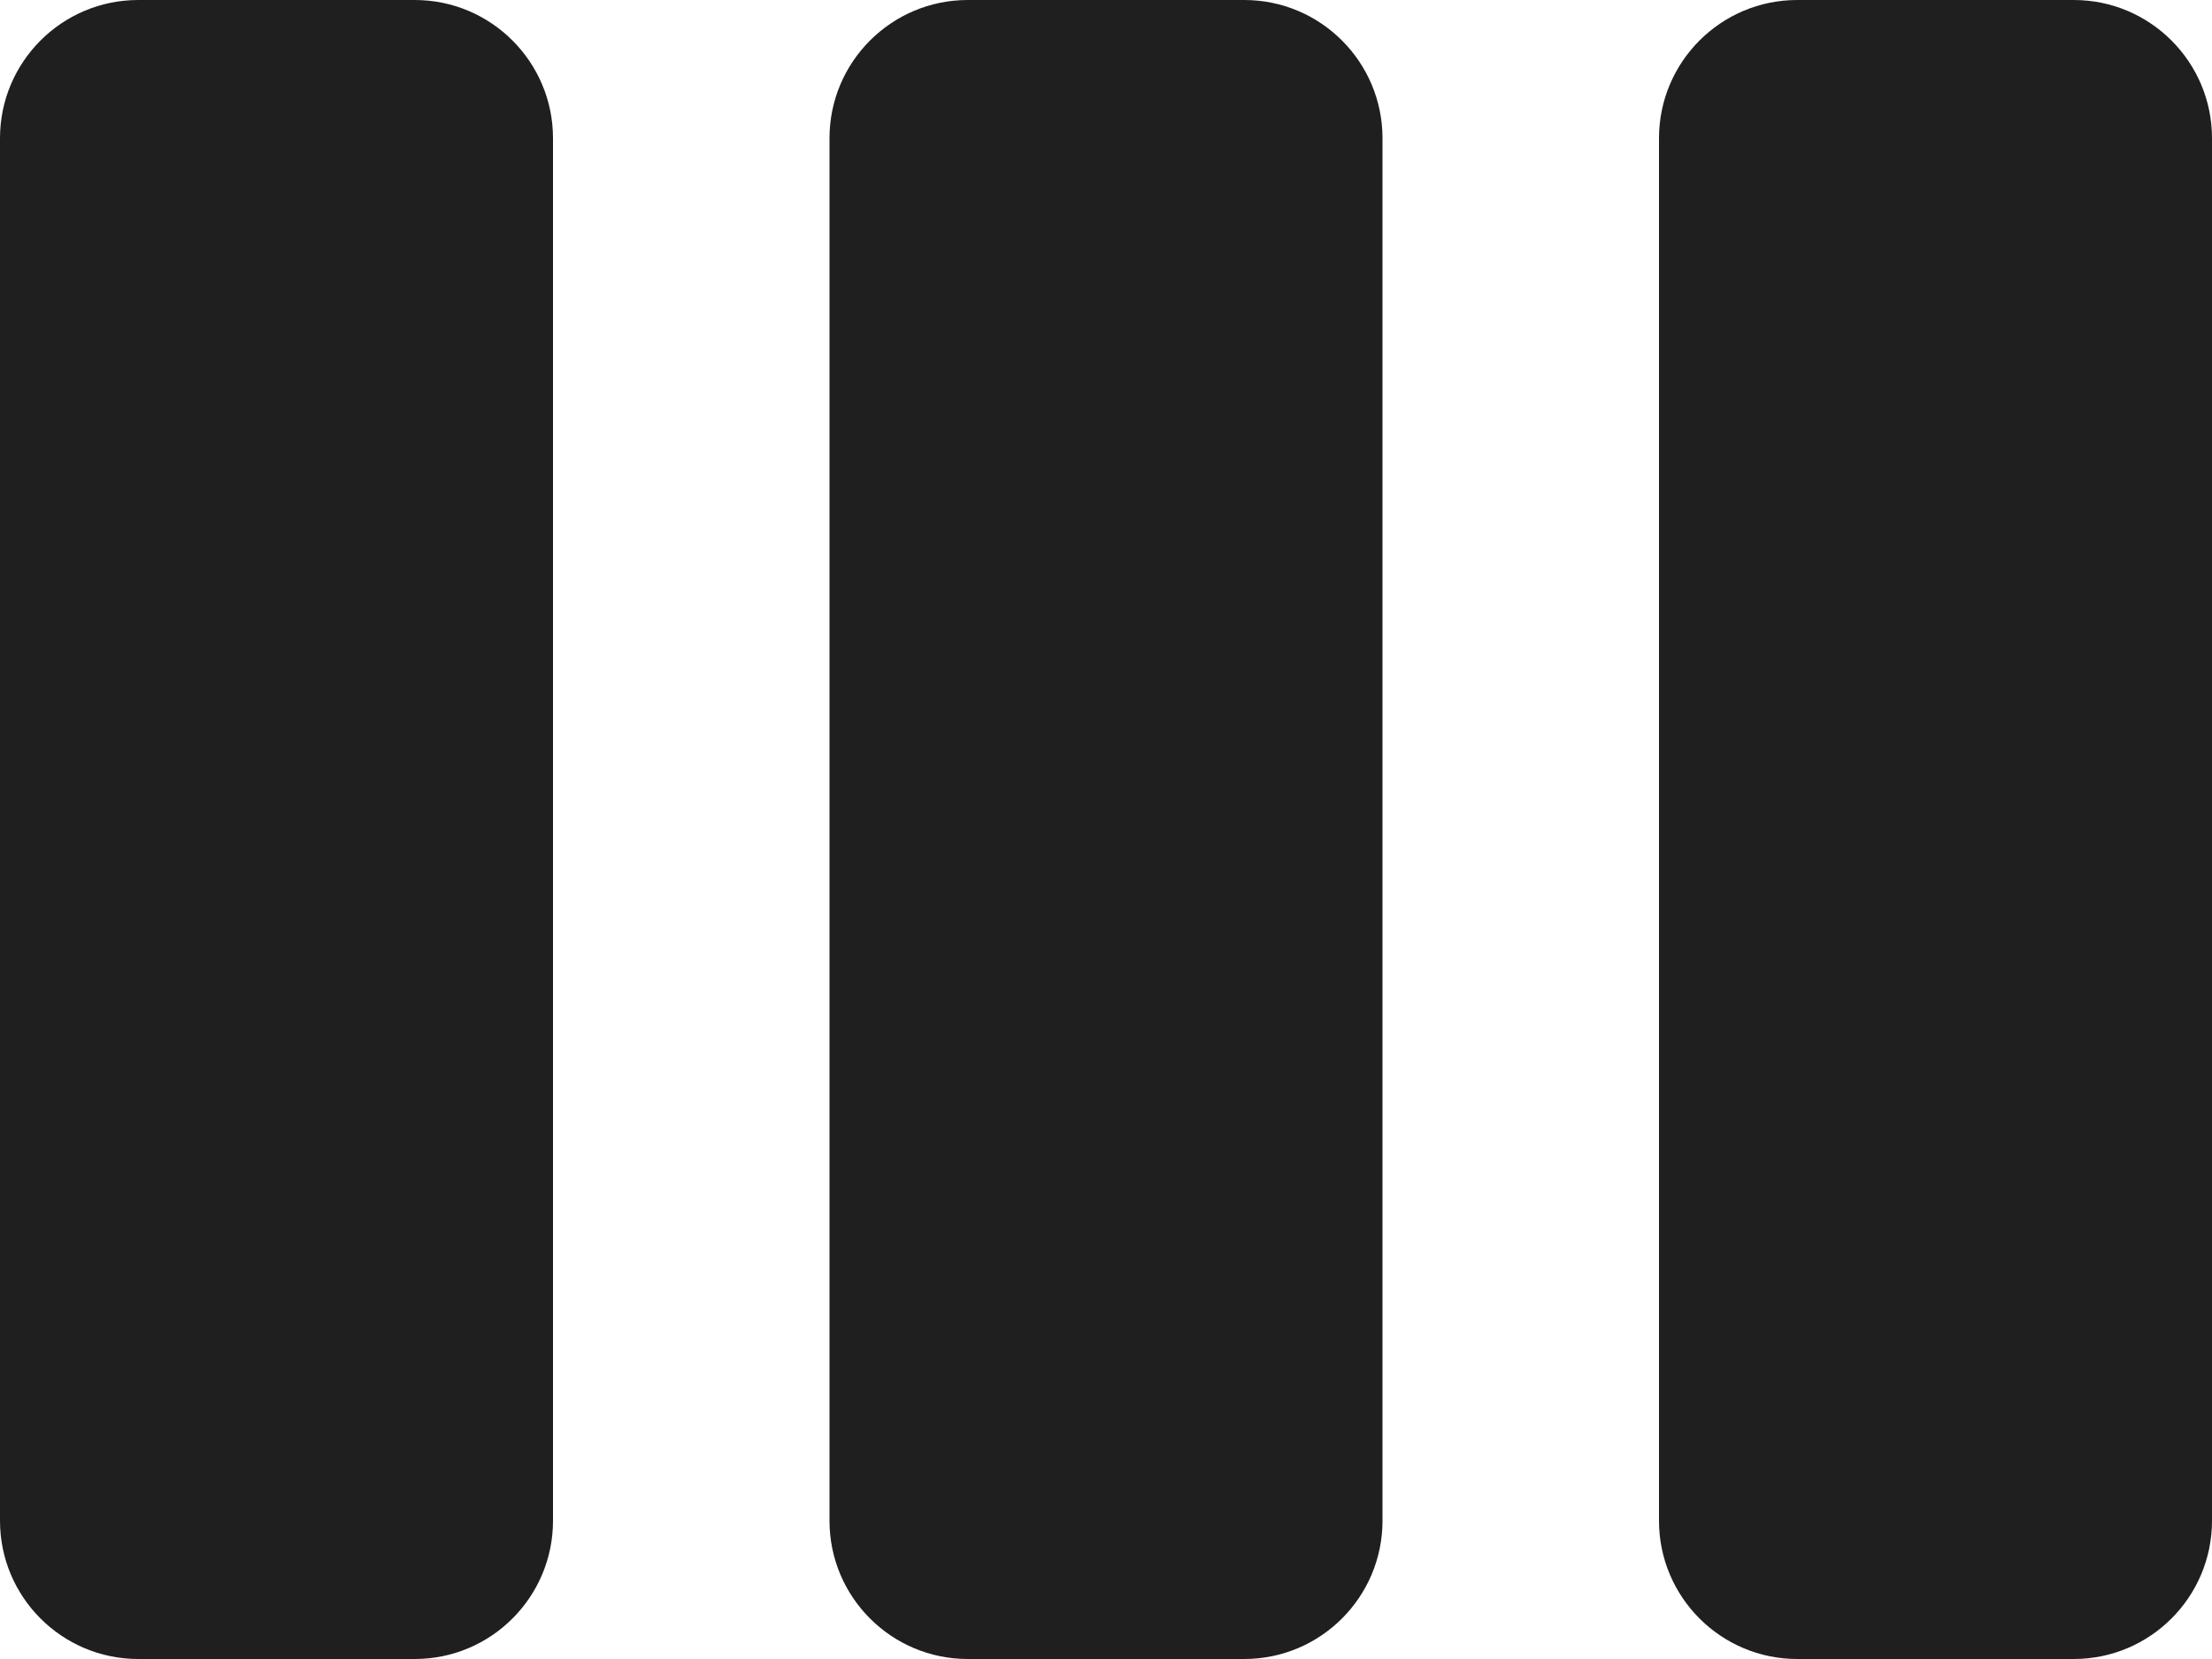 <svg width="16" height="12" viewBox="0 0 16 12" fill="none" xmlns="http://www.w3.org/2000/svg">
<path d="M0 1C0 0.448 0.448 0 1 0H3C3.552 0 4 0.448 4 1V11C4 11.552 3.552 12 3 12H1C0.448 12 0 11.552 0 11V1Z" fill="#1F1F1F"/>
<path d="M6 1C6 0.448 6.448 0 7 0H9C9.552 0 10 0.448 10 1V11C10 11.552 9.552 12 9 12H7C6.448 12 6 11.552 6 11V1Z" fill="#1F1F1F"/>
<path d="M12 1C12 0.448 12.448 0 13 0H15C15.552 0 16 0.448 16 1V11C16 11.552 15.552 12 15 12H13C12.448 12 12 11.552 12 11V1Z" fill="#1F1F1F"/>
</svg>
